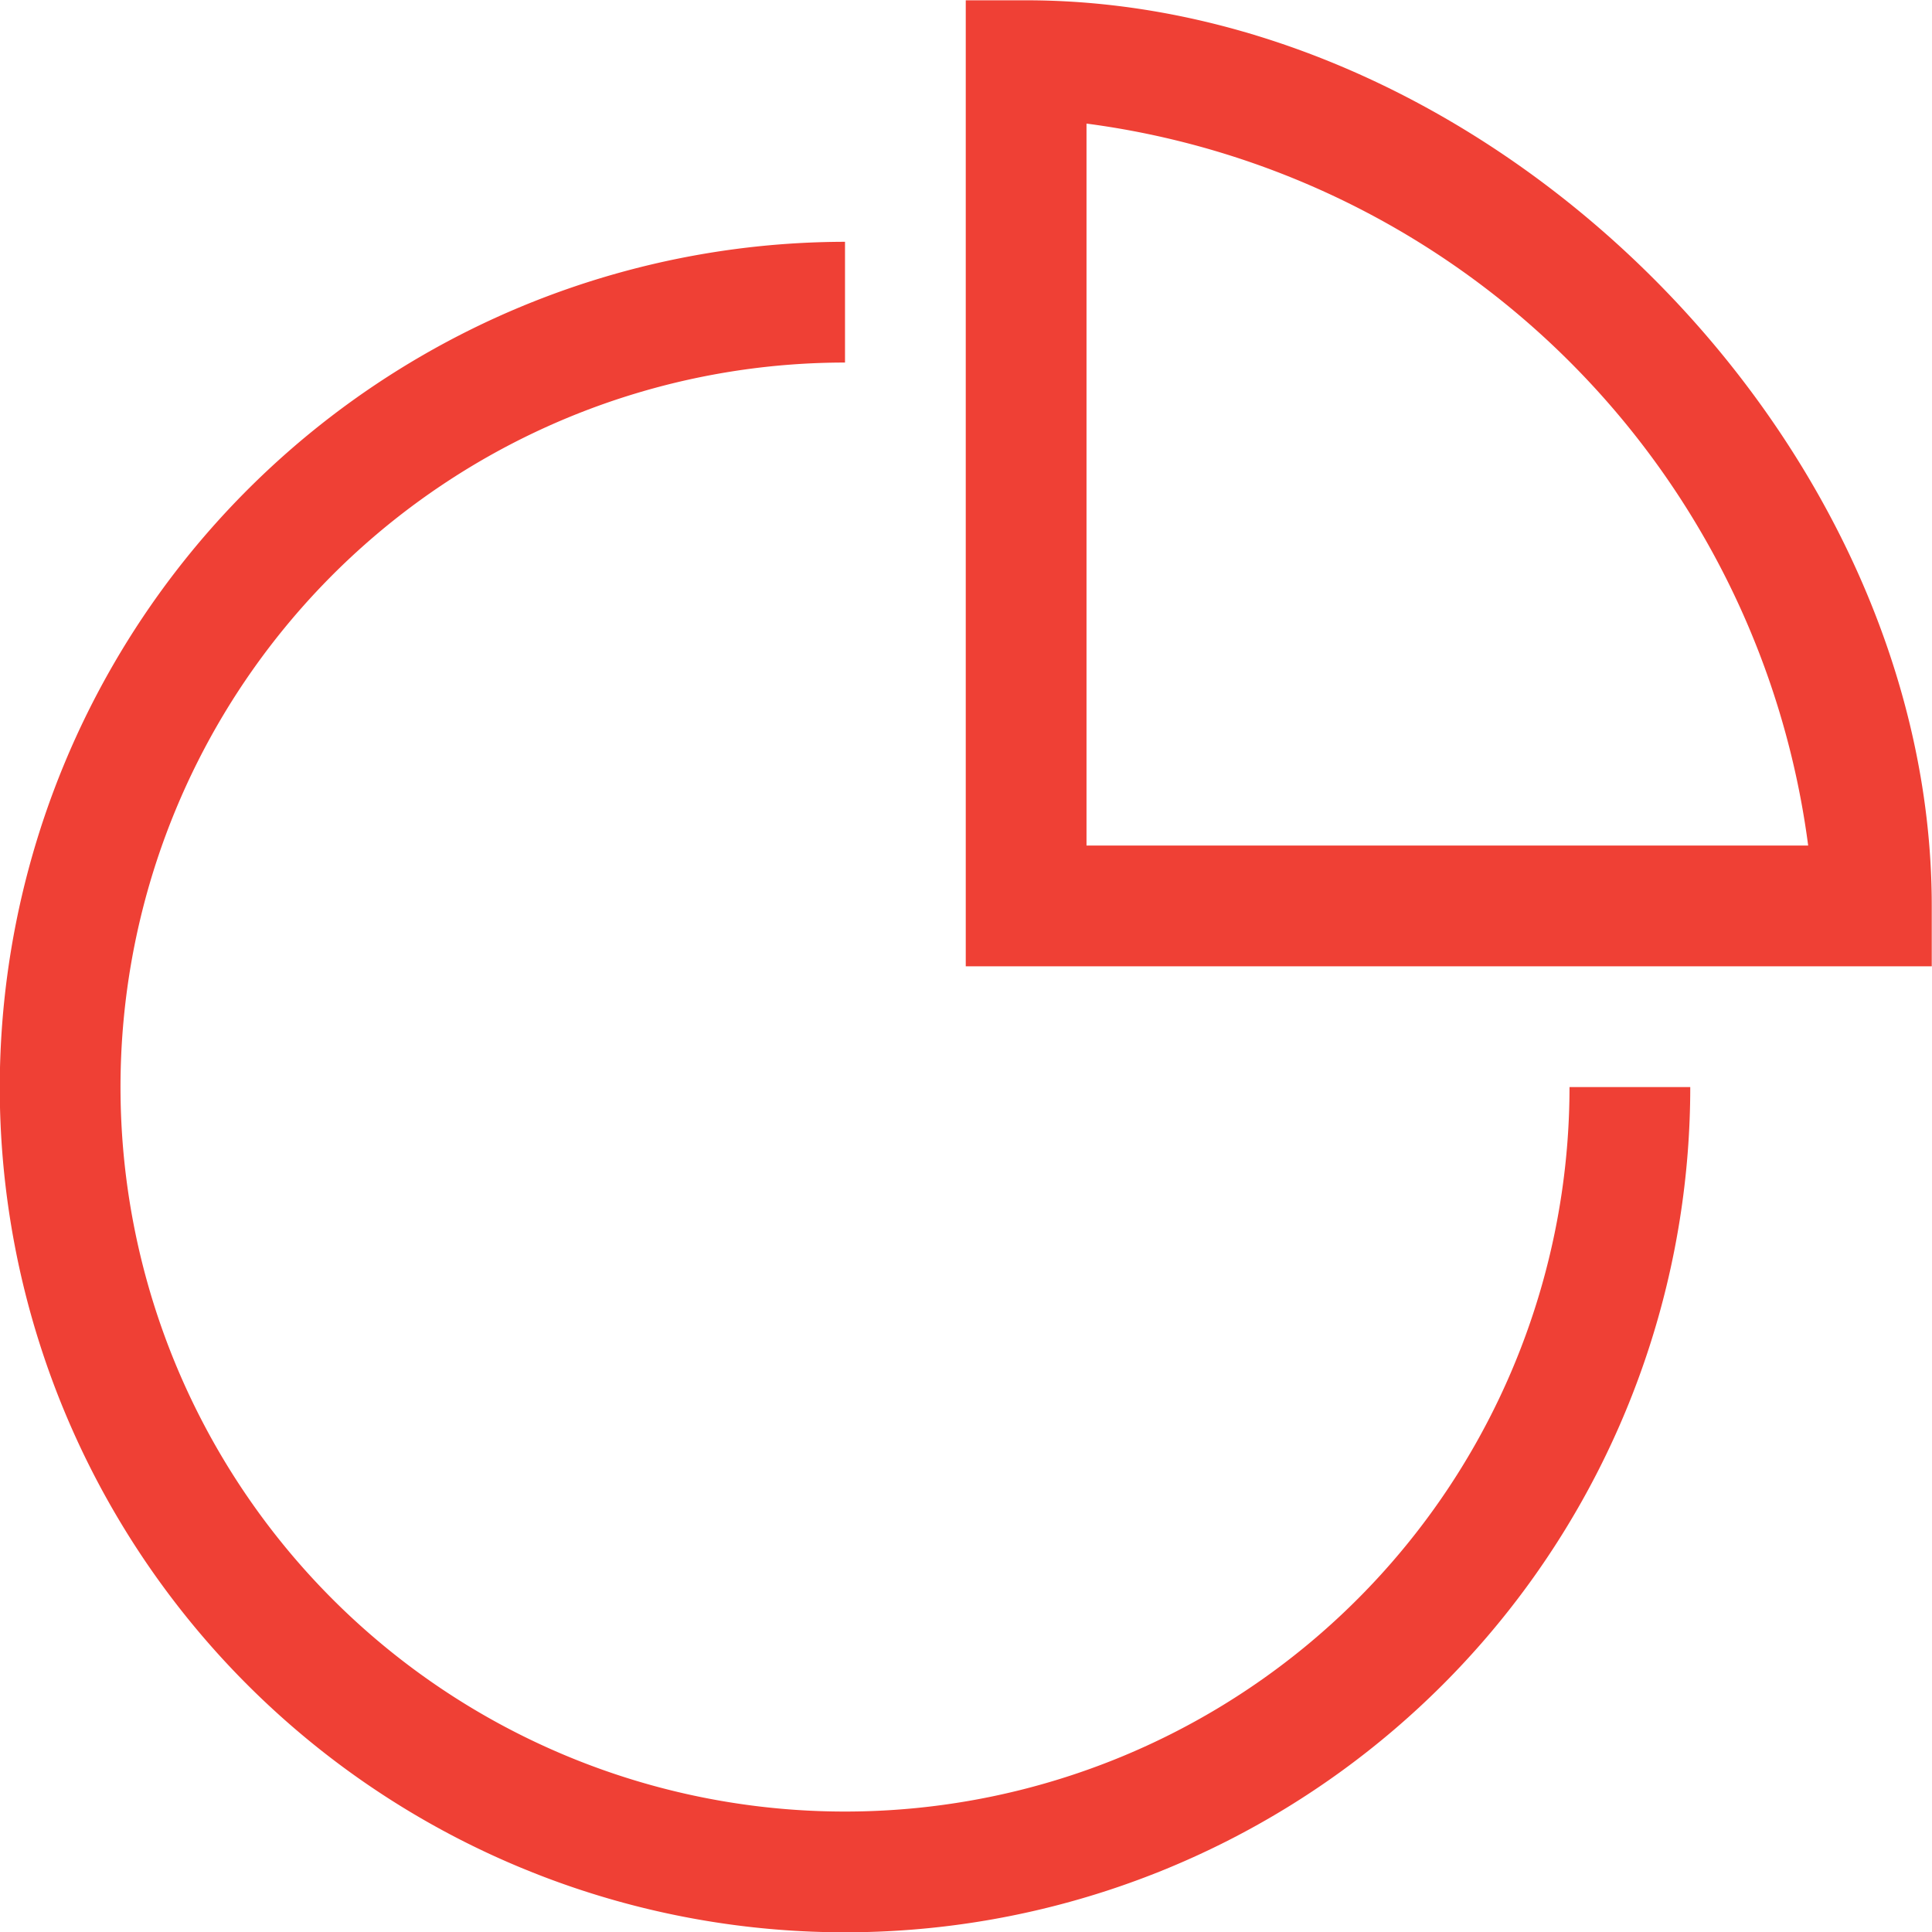 <svg xmlns="http://www.w3.org/2000/svg" width="32" height="32" viewBox="0 0 32 32">
  <path id="Chart" d="M1138,1478a14.016,14.016,0,0,1,14-14v2a12,12,0,1,0,12,12h2a14,14,0,0,1-28,0Zm16-2v-16h1c7.709,0,15,7.289,15,15v1Zm2-2h11.953A13.88,13.88,0,0,0,1156,1462.042Z" transform="translate(-1138.004 -1459.995)" fill="#ef4035"/>
</svg>
